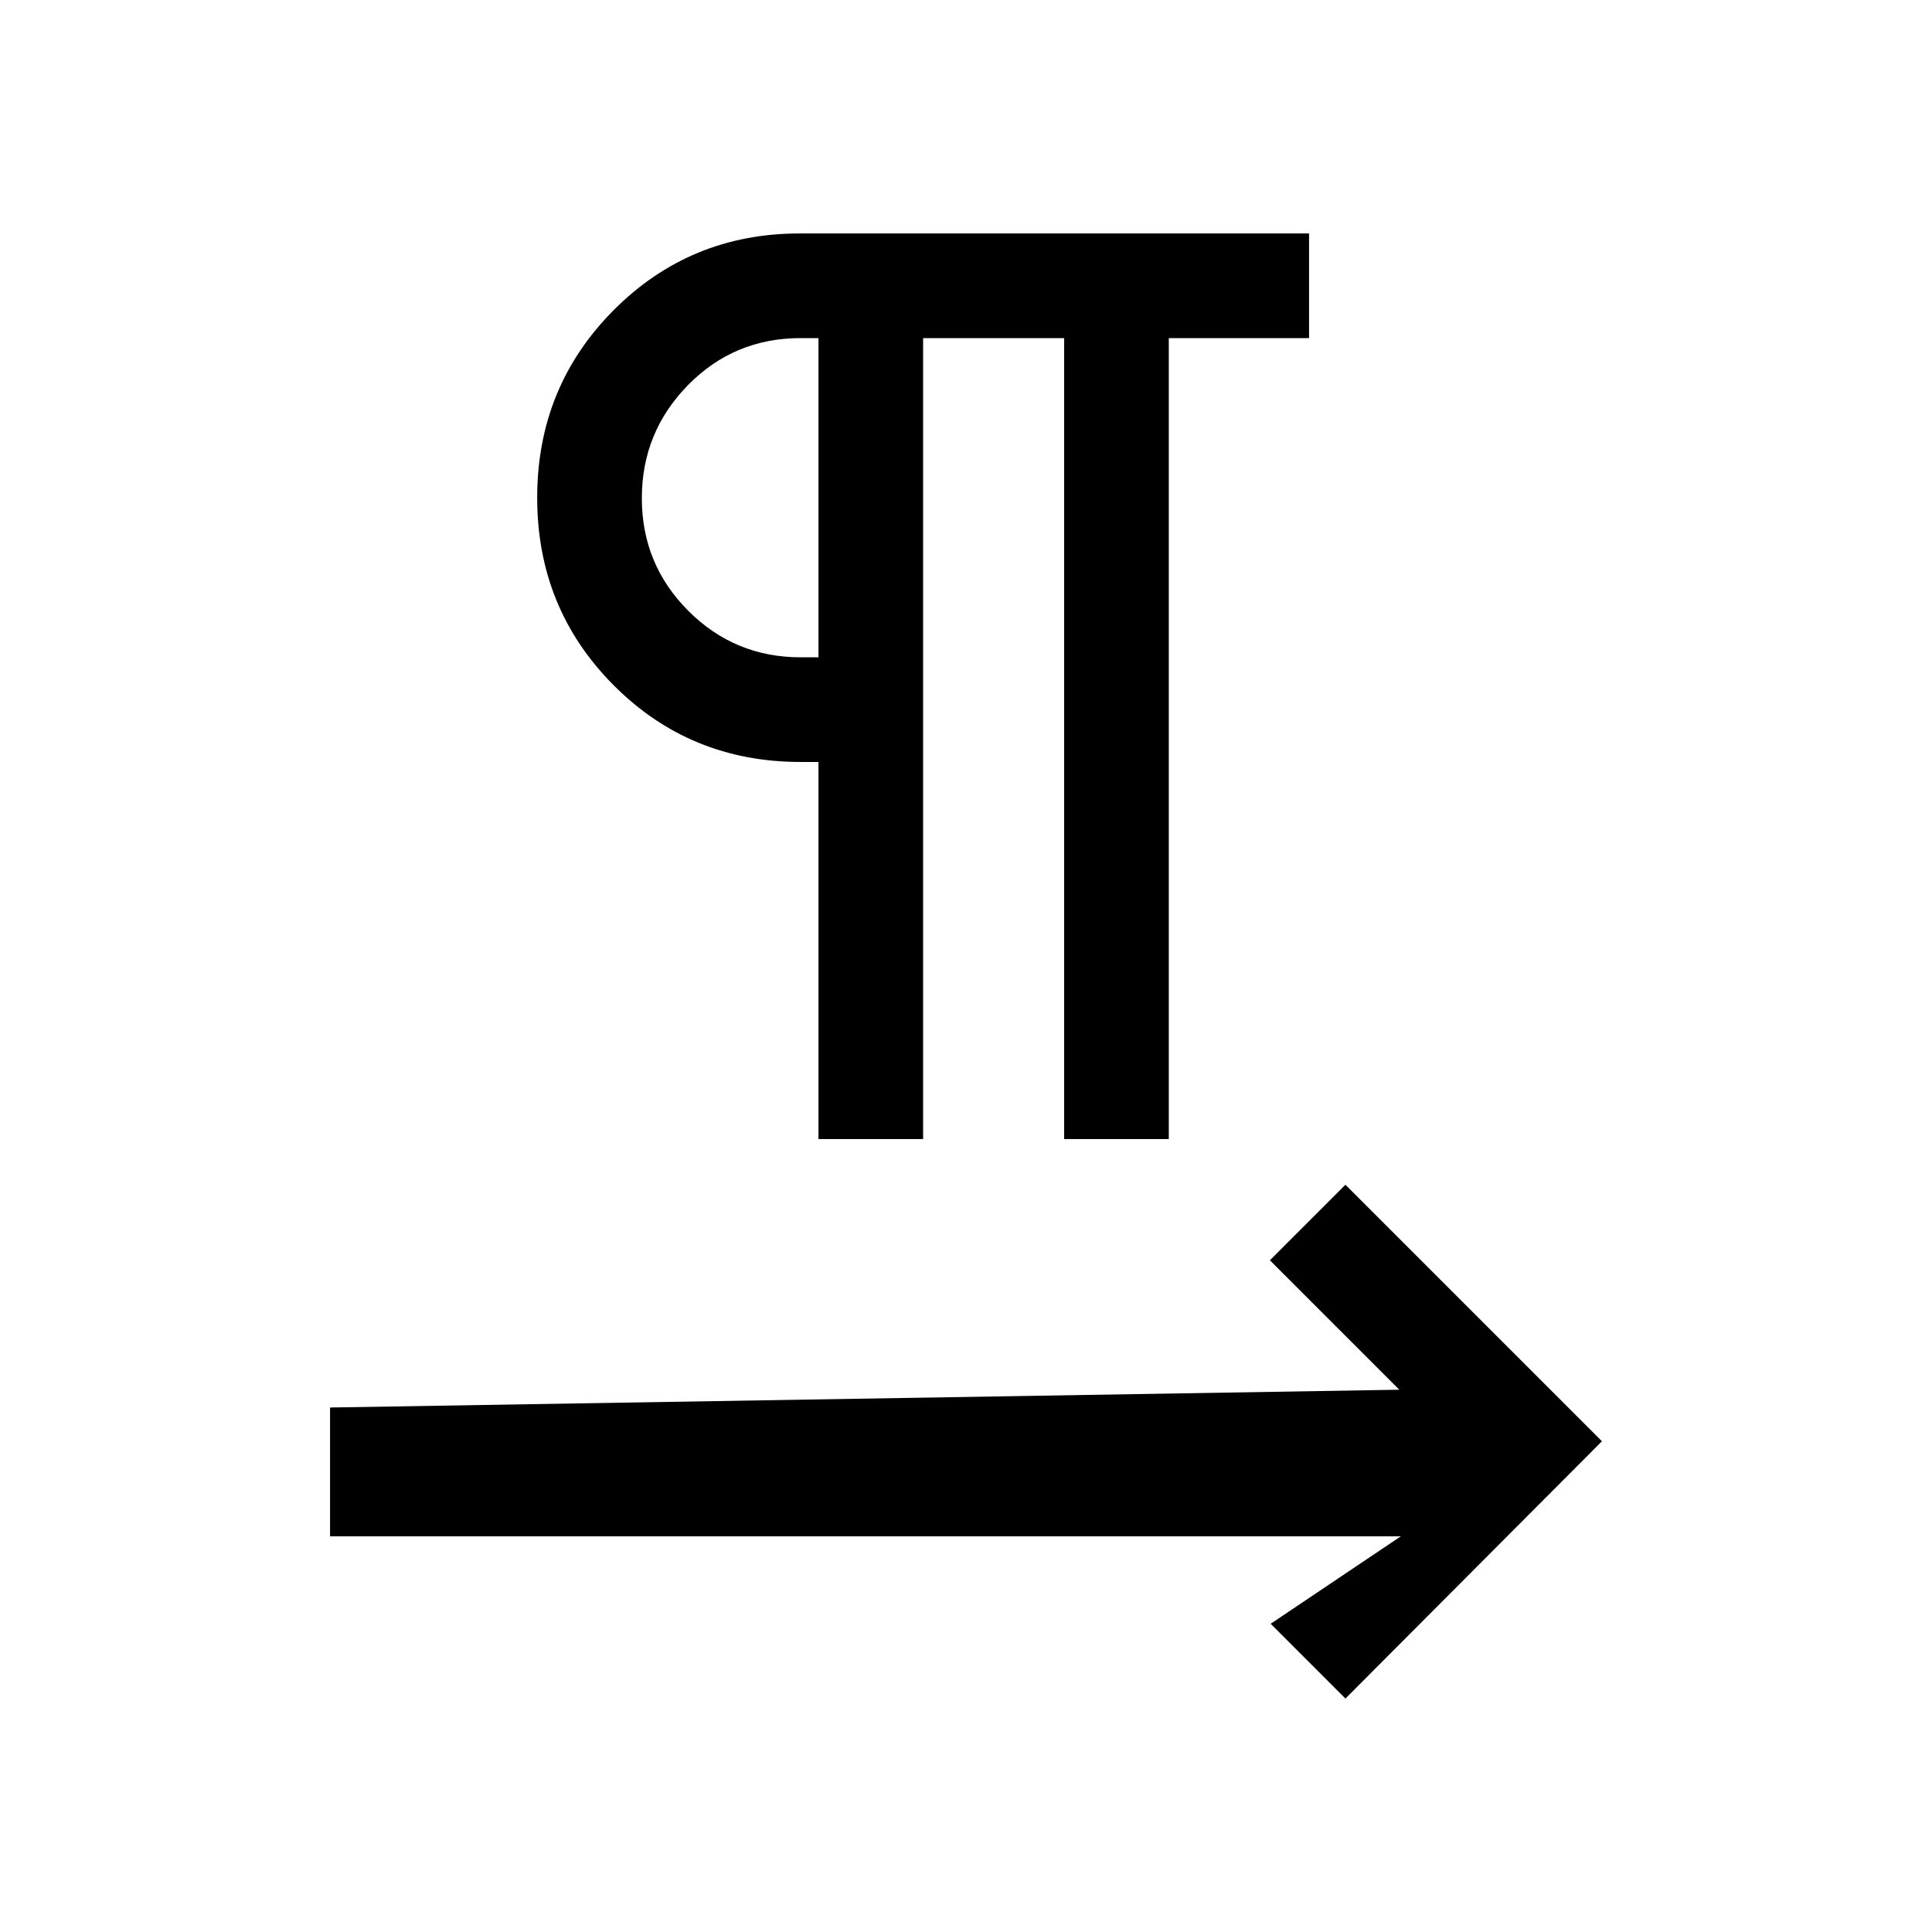 <svg xmlns="http://www.w3.org/2000/svg" height="20" viewBox="0 -960 960 960" width="20"><path d="M406.694-394.001v-187.384h-8.847q-54.999 0-92.961-38.154-37.961-38.153-37.961-93.153 0-54.999 37.961-93.153 37.962-38.154 92.464-38.154h253.11V-792h-69.692v397.999h-51.999V-792h-70.076v397.999h-51.999Zm0-239.383V-792h-8.847q-33.077 0-56 23.372-22.923 23.372-22.923 56.193 0 32.82 23.073 55.936 23.073 23.115 55.85 23.115h8.847Zm0-79.308Zm261.844 596.691-37.153-37.153 64.693-43.462H164.001v-63.998l531.308-8.847-64.308-64.308 37.537-37.538 127.461 127.461-127.461 127.845Z"/></svg>